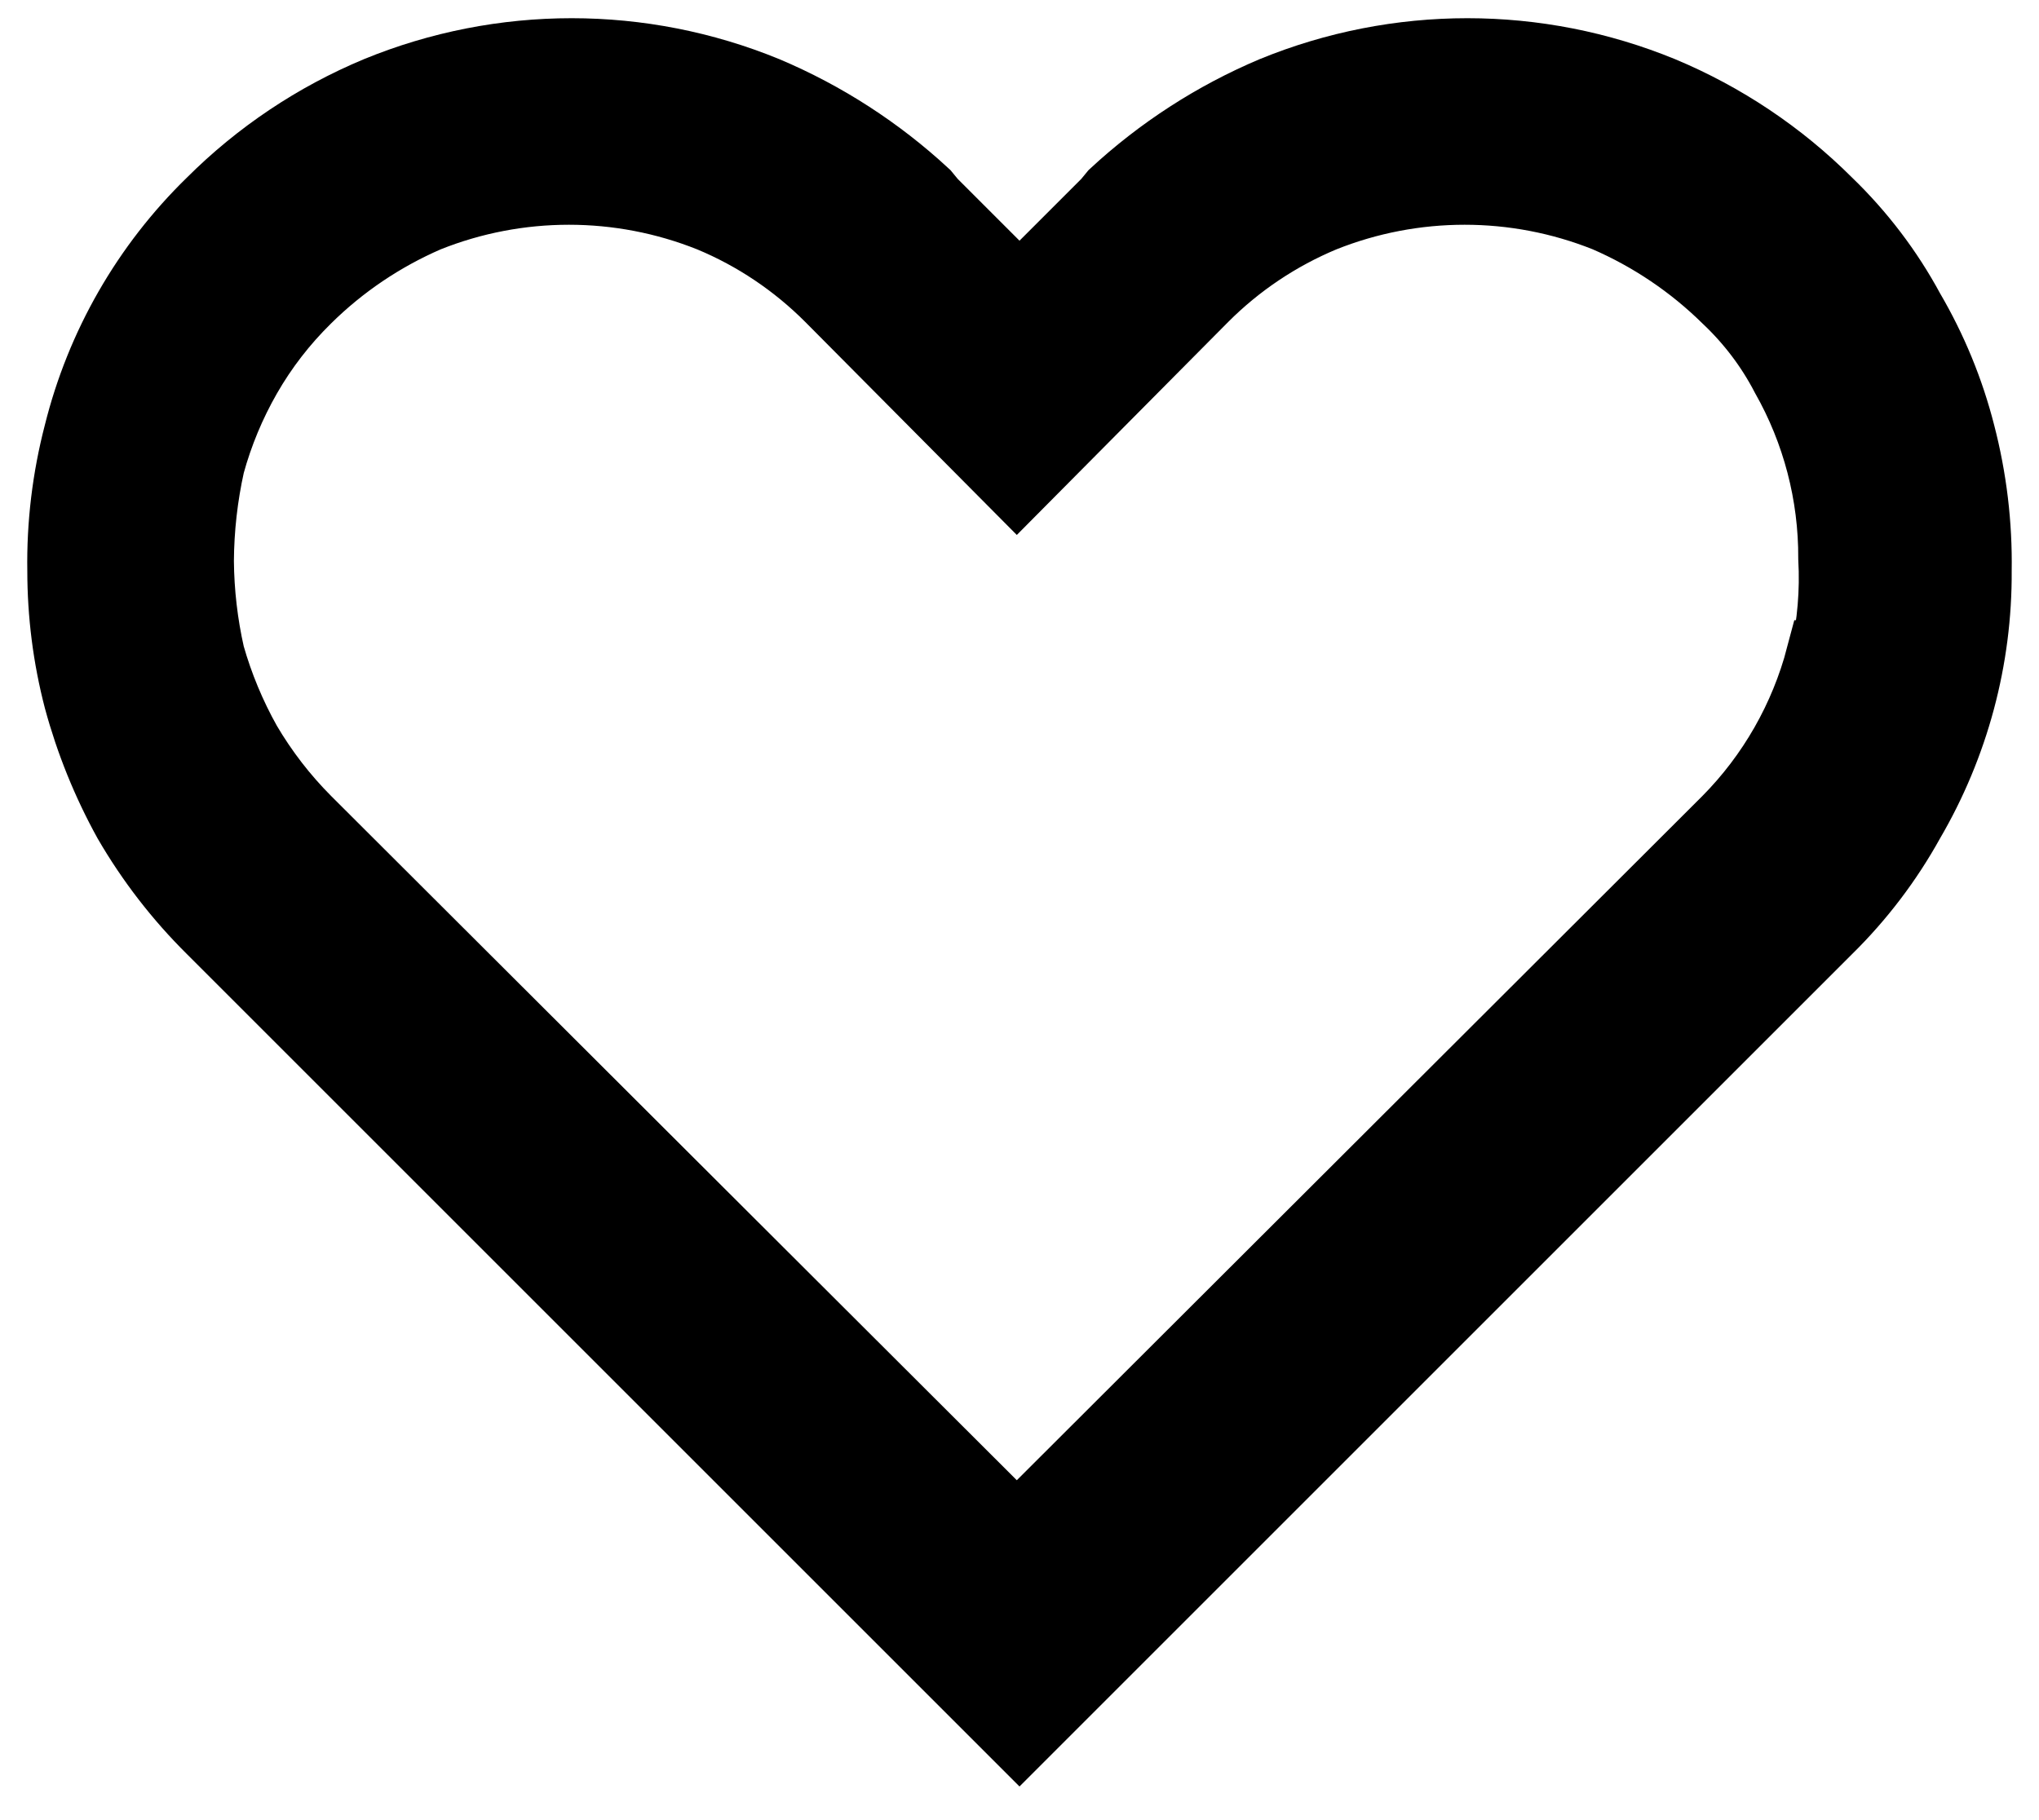 <svg width="28" height="25" viewBox="0 0 28 25" fill="none" xmlns="http://www.w3.org/2000/svg">
<path d="M26.9 5.963C26.749 5.37 26.515 4.802 26.206 4.275C25.91 3.726 25.53 3.227 25.081 2.794C24.431 2.145 23.66 1.629 22.812 1.275C21.107 0.575 19.194 0.575 17.488 1.275C16.686 1.614 15.95 2.09 15.312 2.681L15.219 2.794L14 4.013L12.781 2.794L12.688 2.681C12.05 2.09 11.314 1.614 10.512 1.275C8.807 0.575 6.893 0.575 5.188 1.275C4.34 1.629 3.569 2.145 2.919 2.794C2.029 3.66 1.399 4.757 1.1 5.963C0.941 6.575 0.865 7.205 0.875 7.838C0.875 8.432 0.95 9.024 1.1 9.6C1.257 10.181 1.484 10.742 1.775 11.269C2.089 11.811 2.474 12.309 2.919 12.75L14 23.831L25.081 12.75C25.526 12.313 25.906 11.812 26.206 11.269C26.815 10.228 27.133 9.043 27.125 7.838C27.135 7.205 27.059 6.575 26.9 5.963ZM25.025 9.019C24.8 9.875 24.354 10.658 23.731 11.287L13.963 21.038L4.194 11.287C3.875 10.967 3.598 10.608 3.369 10.219C3.153 9.834 2.983 9.425 2.862 9C2.766 8.575 2.716 8.142 2.712 7.706C2.715 7.258 2.765 6.812 2.862 6.375C2.979 5.949 3.149 5.54 3.369 5.156C3.594 4.763 3.871 4.406 4.194 4.088C4.675 3.612 5.241 3.231 5.862 2.962C7.114 2.462 8.511 2.462 9.762 2.962C10.381 3.219 10.94 3.596 11.412 4.069L13.963 6.638L16.512 4.069C16.985 3.595 17.545 3.22 18.163 2.962C19.414 2.462 20.811 2.462 22.062 2.962C22.683 3.231 23.249 3.613 23.731 4.088C24.058 4.397 24.331 4.757 24.538 5.156C24.972 5.922 25.198 6.788 25.194 7.669C25.219 8.122 25.181 8.576 25.081 9.019H25.025Z" fill="black" stroke="black"/>
</svg>
